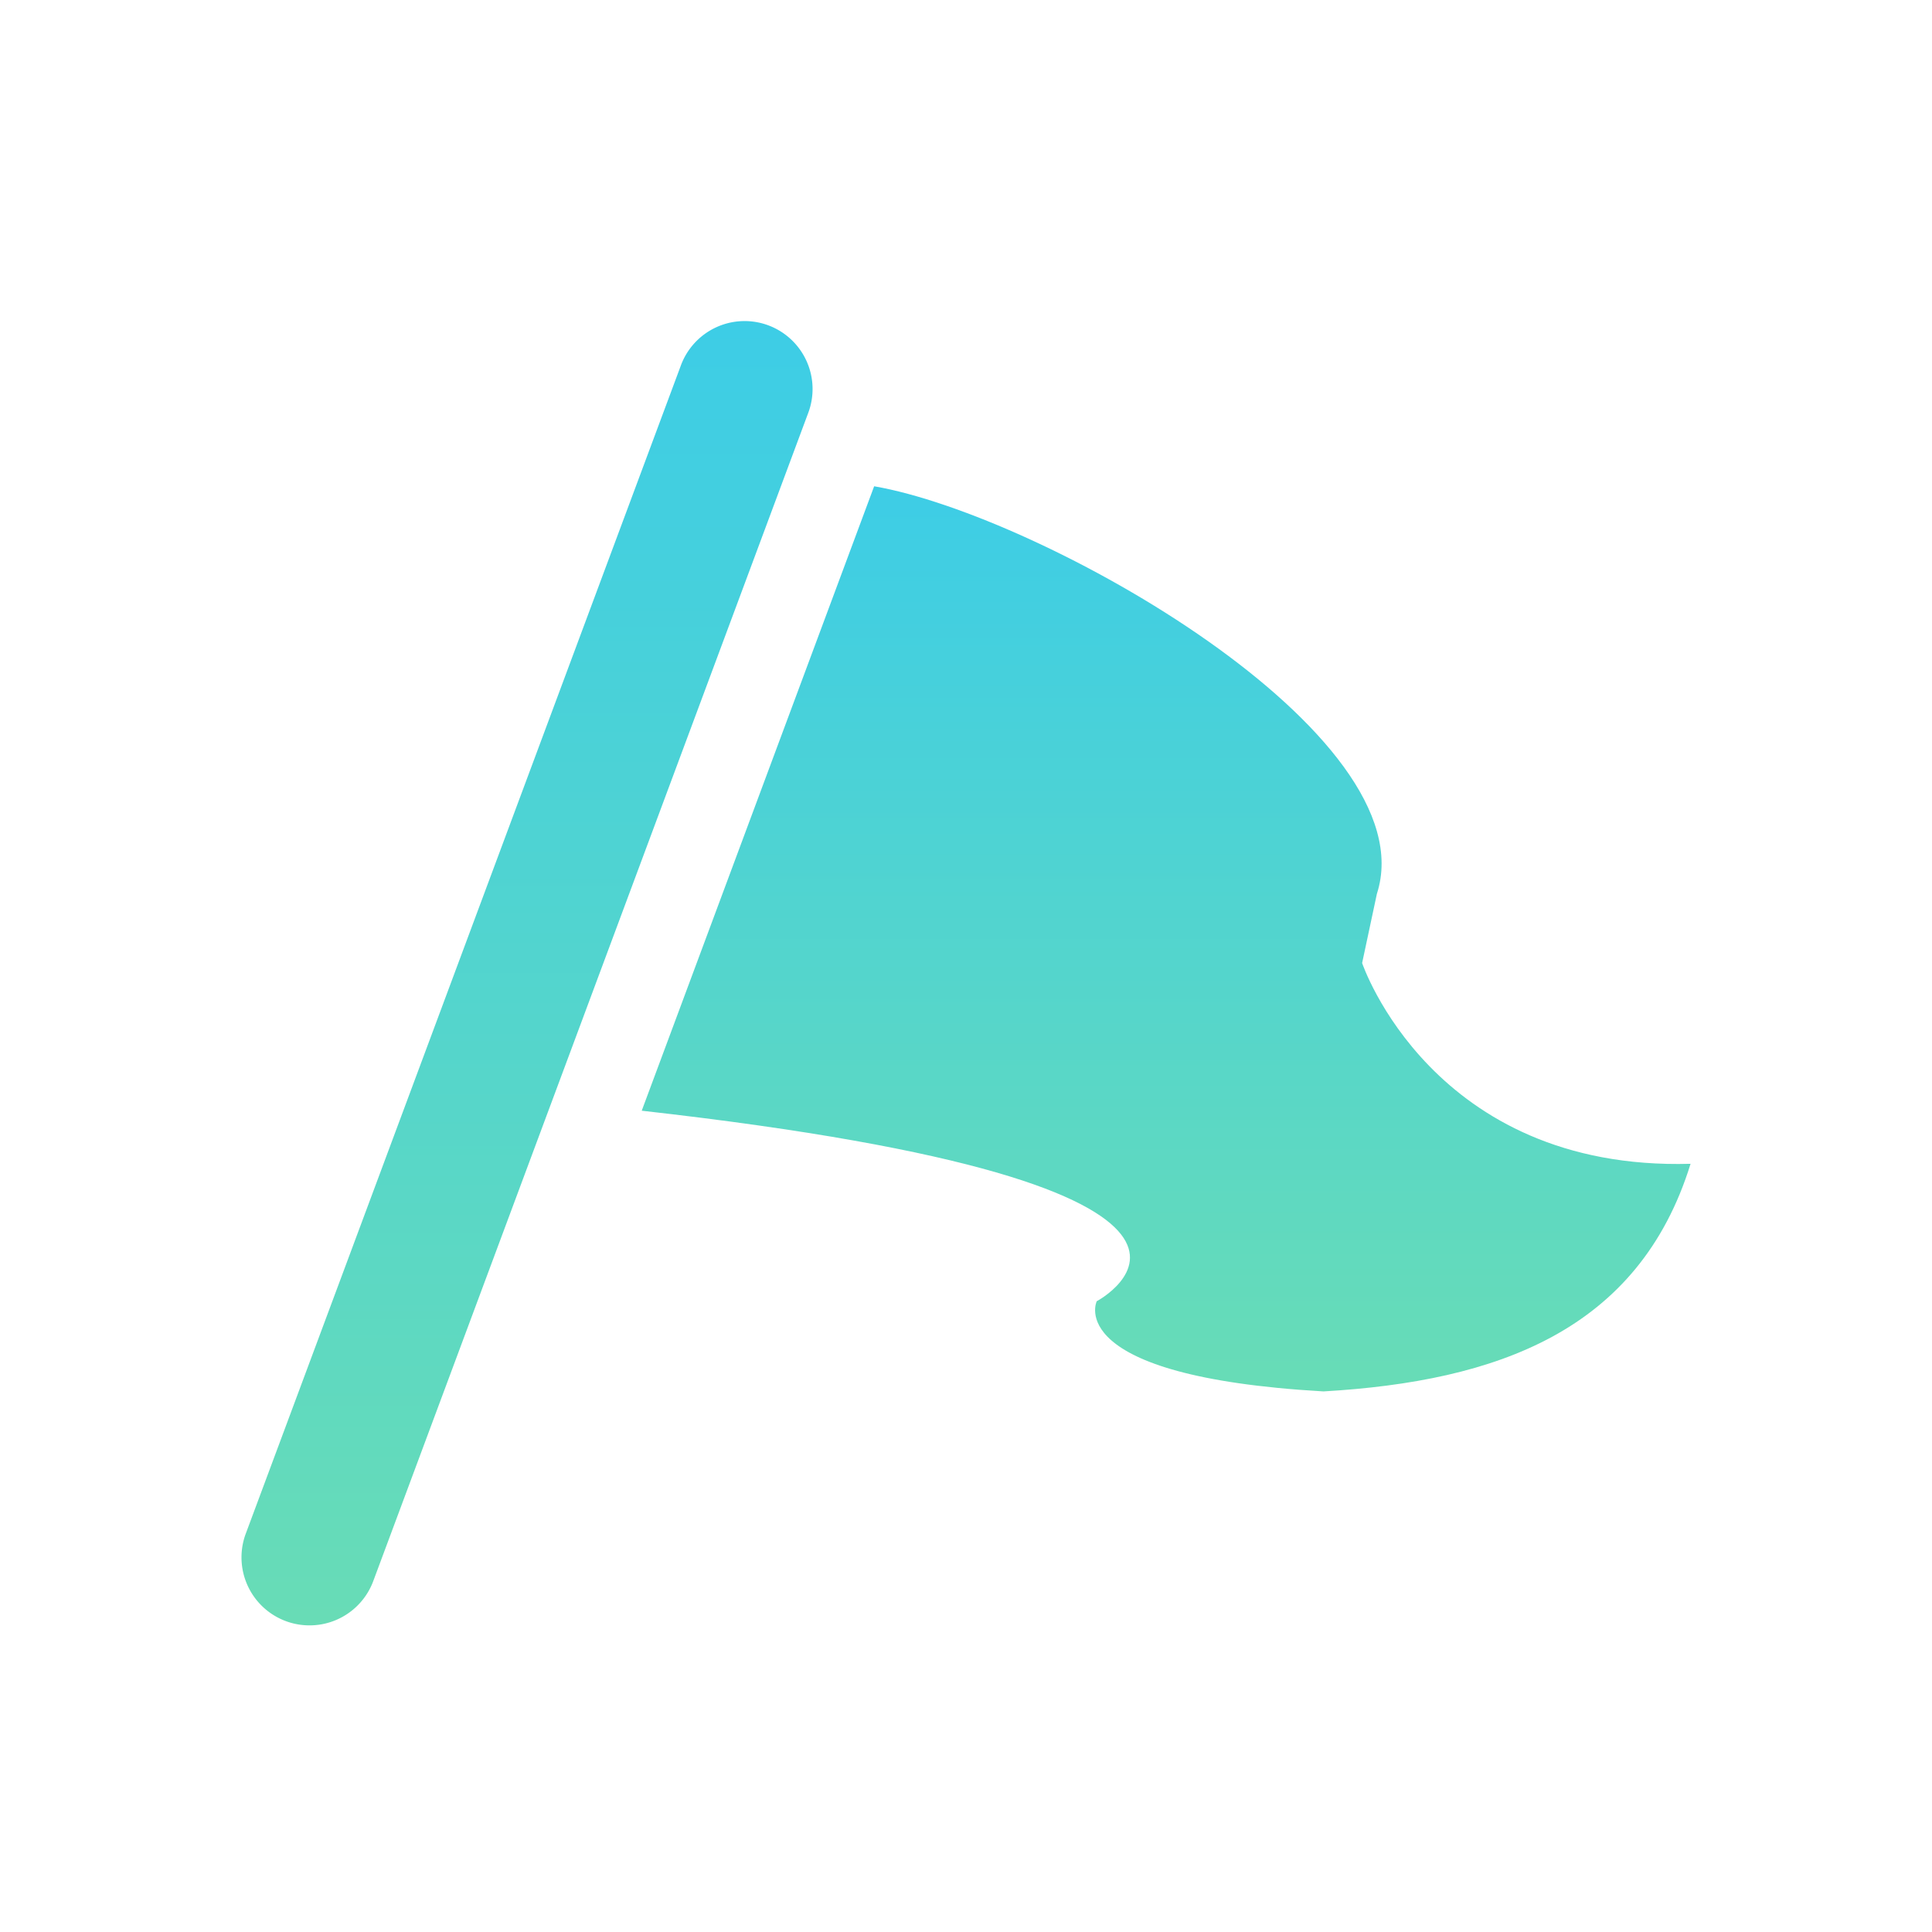 <svg xmlns="http://www.w3.org/2000/svg" xmlns:xlink="http://www.w3.org/1999/xlink" width="120" height="120" viewBox="0 0 120 120">
  <defs>
    <linearGradient id="linear-gradient" x1="0.5" x2="0.5" y2="1" gradientUnits="objectBoundingBox">
      <stop offset="0" stop-color="#3dcde6"/>
      <stop offset="1" stop-color="#68dcb6"/>
    </linearGradient>
  </defs>
  <g id="coordinator" transform="translate(14.999 -5.727)">
    <rect id="長方形_3099" data-name="長方形 3099" width="120" height="120" transform="translate(-14.999 5.727)" fill="rgba(255,255,255,0)"/>
    <path id="パス_9353" data-name="パス 9353" d="M155.818,83.775c10.432,1.807,34.434,15.389,31.226,25.313l-.917,4.3s4.345,12.923,20.4,12.47c-3.211,10.374-12.019,13.51-22.8,14.137-16.293-.937-14.085-5.6-14.085-5.6s13.442-7.141-28.26-11.835Z" transform="translate(-116.522 -47.845)" fill="url(#linear-gradient)"/>
    <path id="パス_9354" data-name="パス 9354" d="M4.225,106.682a4.224,4.224,0,0,1-3.958-5.7L27.274,28.473a4.221,4.221,0,1,1,7.91,2.947l-27,72.513A4.22,4.22,0,0,1,4.225,106.682Z" transform="translate(0)" fill="url(#linear-gradient)"/>
  </g>
</svg>
